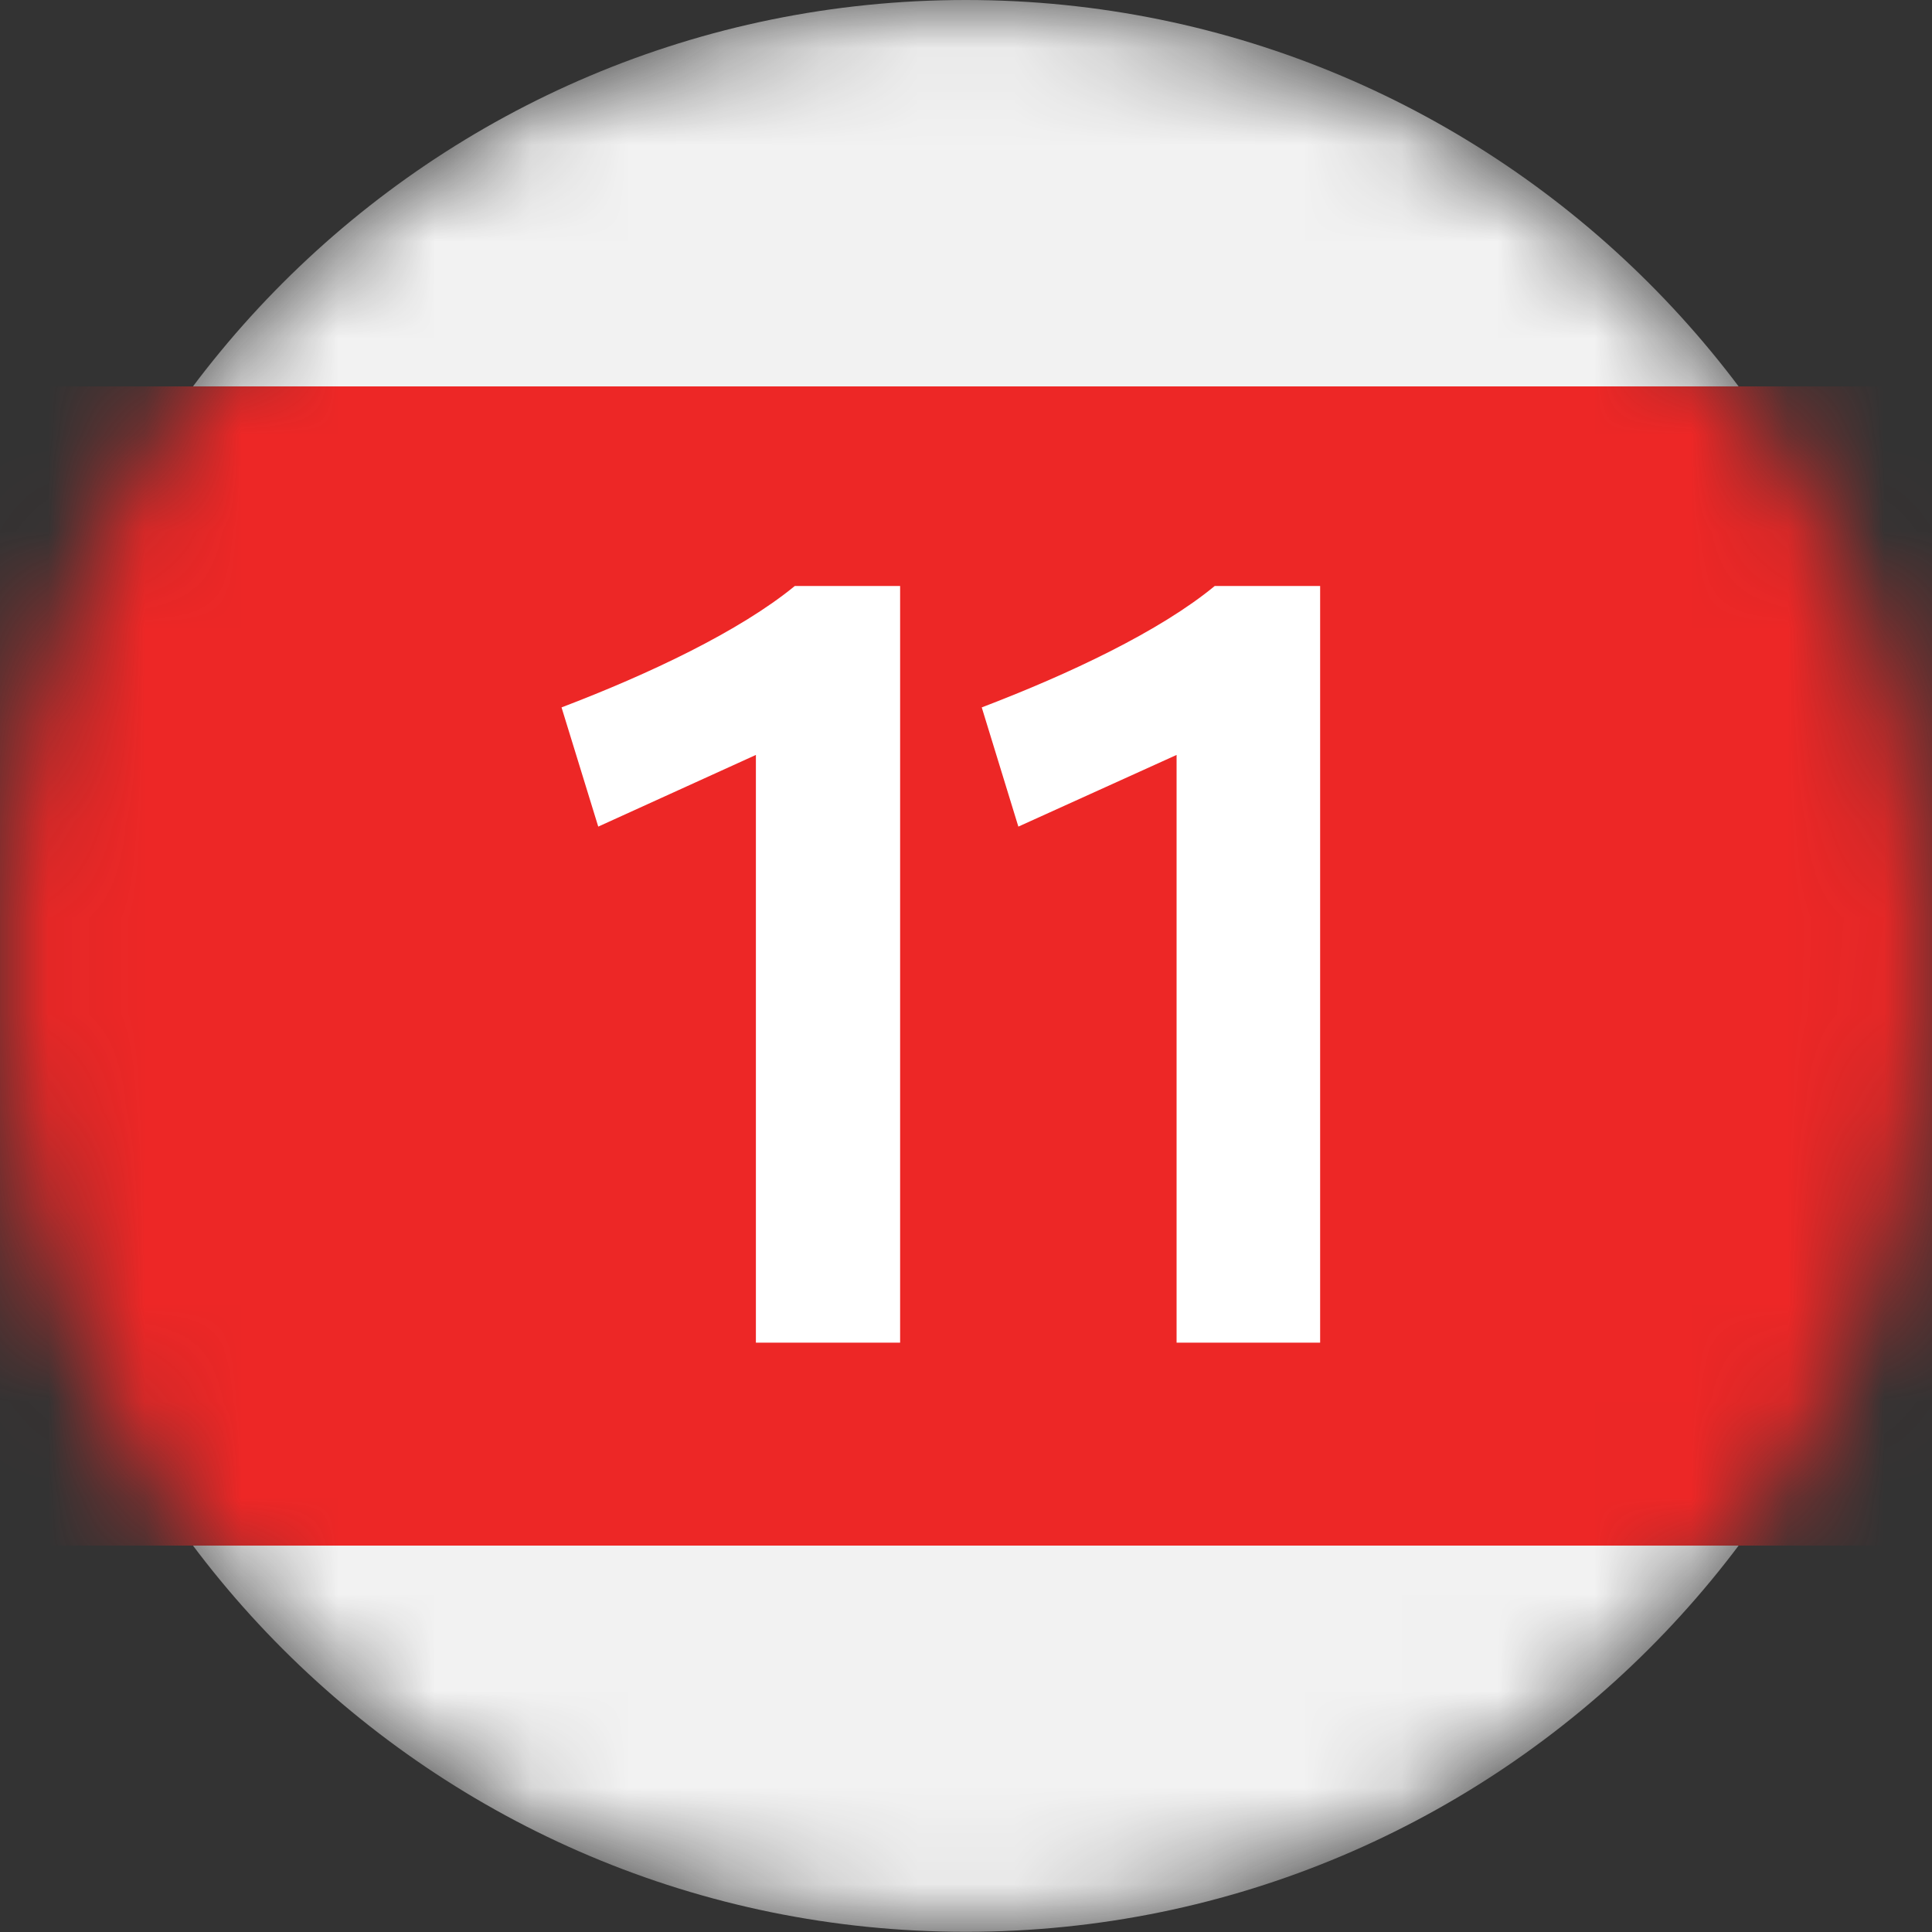 <svg data-linecolor="#ED2726" width="20" height="20" viewBox="0 0 20 20" fill="none" xmlns="http://www.w3.org/2000/svg">
	<rect x="0" y="0" width="20" height="20" fill="#333333" stroke="none"/>
	<mask id="mask0_808_1330" style="mask-type: alpha" maskUnits="userSpaceOnUse" x="0" y="0" width="20" height="20">
		<path
			d="M20 10C20 15.524 15.515 19.998 10 19.998C4.472 19.999 0 15.524 0 10C0 4.477 4.472 0 9.999 0C15.514 0 20 4.477 20 10Z"
			fill="#F2F2F2"
		/>
	</mask>
	<g mask="url(#mask0_808_1330)">
		<path
			d="M20 10C20 15.524 15.515 19.998 10 19.998C4.472 19.999 0 15.524 0 10C0 4.477 4.472 0 9.999 0C15.514 0 20 4.477 20 10Z"
			fill="#F2F2F2"
		/>
		<path d="M20 4H-0V16H20V4Z" fill="#ED2726" />
		<path
			d="M6.193 8.557L5.813 7.323C6.719 6.978 7.657 6.534 8.228 6.066H9.318V13.899H7.825V7.815L6.193 8.557Z"
			fill="white"
		/>
		<path
			d="M10.542 8.557L10.163 7.323C11.068 6.978 12.008 6.534 12.575 6.066H13.666V13.899H12.18V7.815L10.542 8.557Z"
			fill="white"
		/>
	</g>
</svg>
